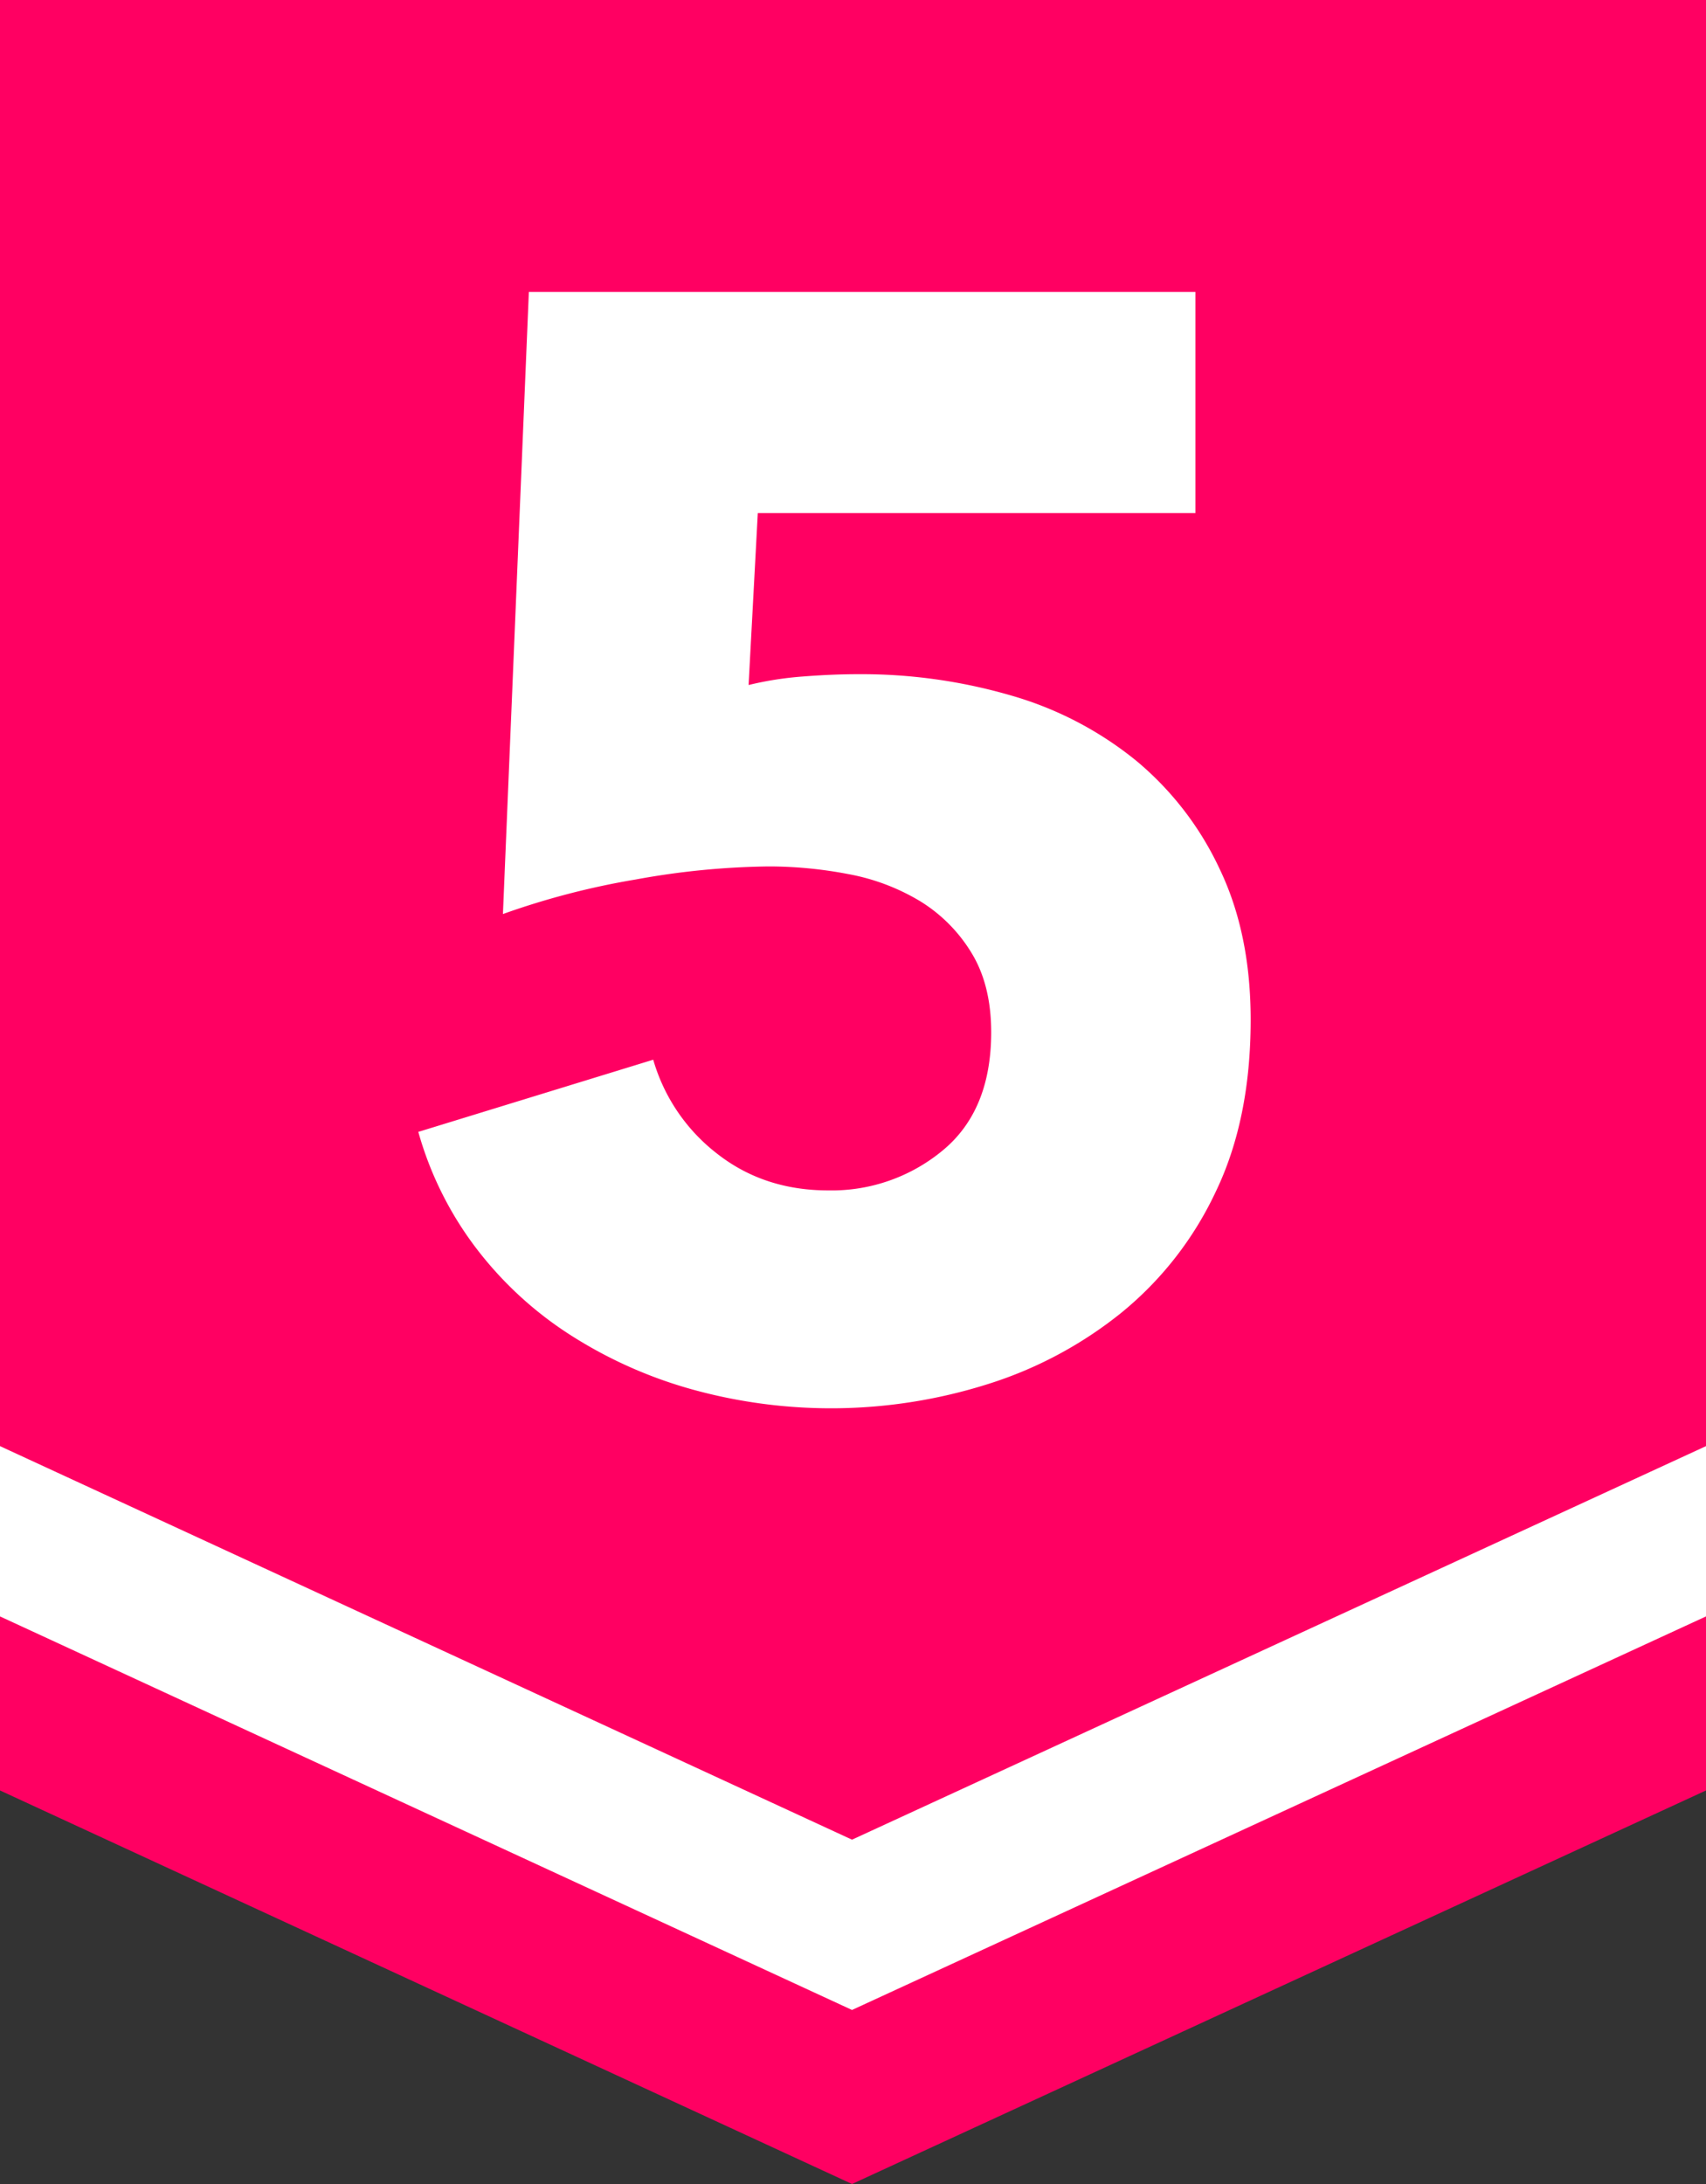 <svg viewBox="0 0 400 512" xmlns="http://www.w3.org/2000/svg"><rect x="0" y="0" width="400" height="512" fill="#333333" stroke="none"/><path d="m0 0v419.74l199.77 92.26 200.23-92.26v-419.74z" fill="#ff0062"/><g fill="#fff"><path d="m293.24 239.07q0 23.42-8.28 40.5a80.79 80.79 0 0 1 -22.14 28.26 95.4 95.4 0 0 1 -31.5 16.74 122 122 0 0 1 -69.3 1.08 105 105 0 0 1 -28.44-12.78 86.12 86.12 0 0 1 -22-20.34 81.21 81.21 0 0 1 -13.5-27.18l55.08-16.92a42.82 42.82 0 0 0 14.94 22q11 8.64 26.1 8.64a40.76 40.76 0 0 0 26.82-9.36q11.38-9.38 11.38-27.71 0-11.14-4.68-18.72a36.31 36.31 0 0 0 -12.06-12.06 50.2 50.2 0 0 0 -16.74-6.3 98.92 98.92 0 0 0 -18.72-1.8 183.54 183.54 0 0 0 -31.14 3.06 181.34 181.34 0 0 0 -31.14 8.1l6.08-145.85h156.28v51.84h-102.6l-2.16 40.32a78.33 78.33 0 0 1 12.78-2q7-.54 12.78-.54a125.49 125.49 0 0 1 36 5 82.55 82.55 0 0 1 29.34 15.3 73.33 73.33 0 0 1 19.58 25.44q7.24 15.12 7.24 35.28z"/><path d="m0 339.02v39.92l199.77 92.26 200.23-92.26v-39.92l-200.23 92.26z"/></g></svg>